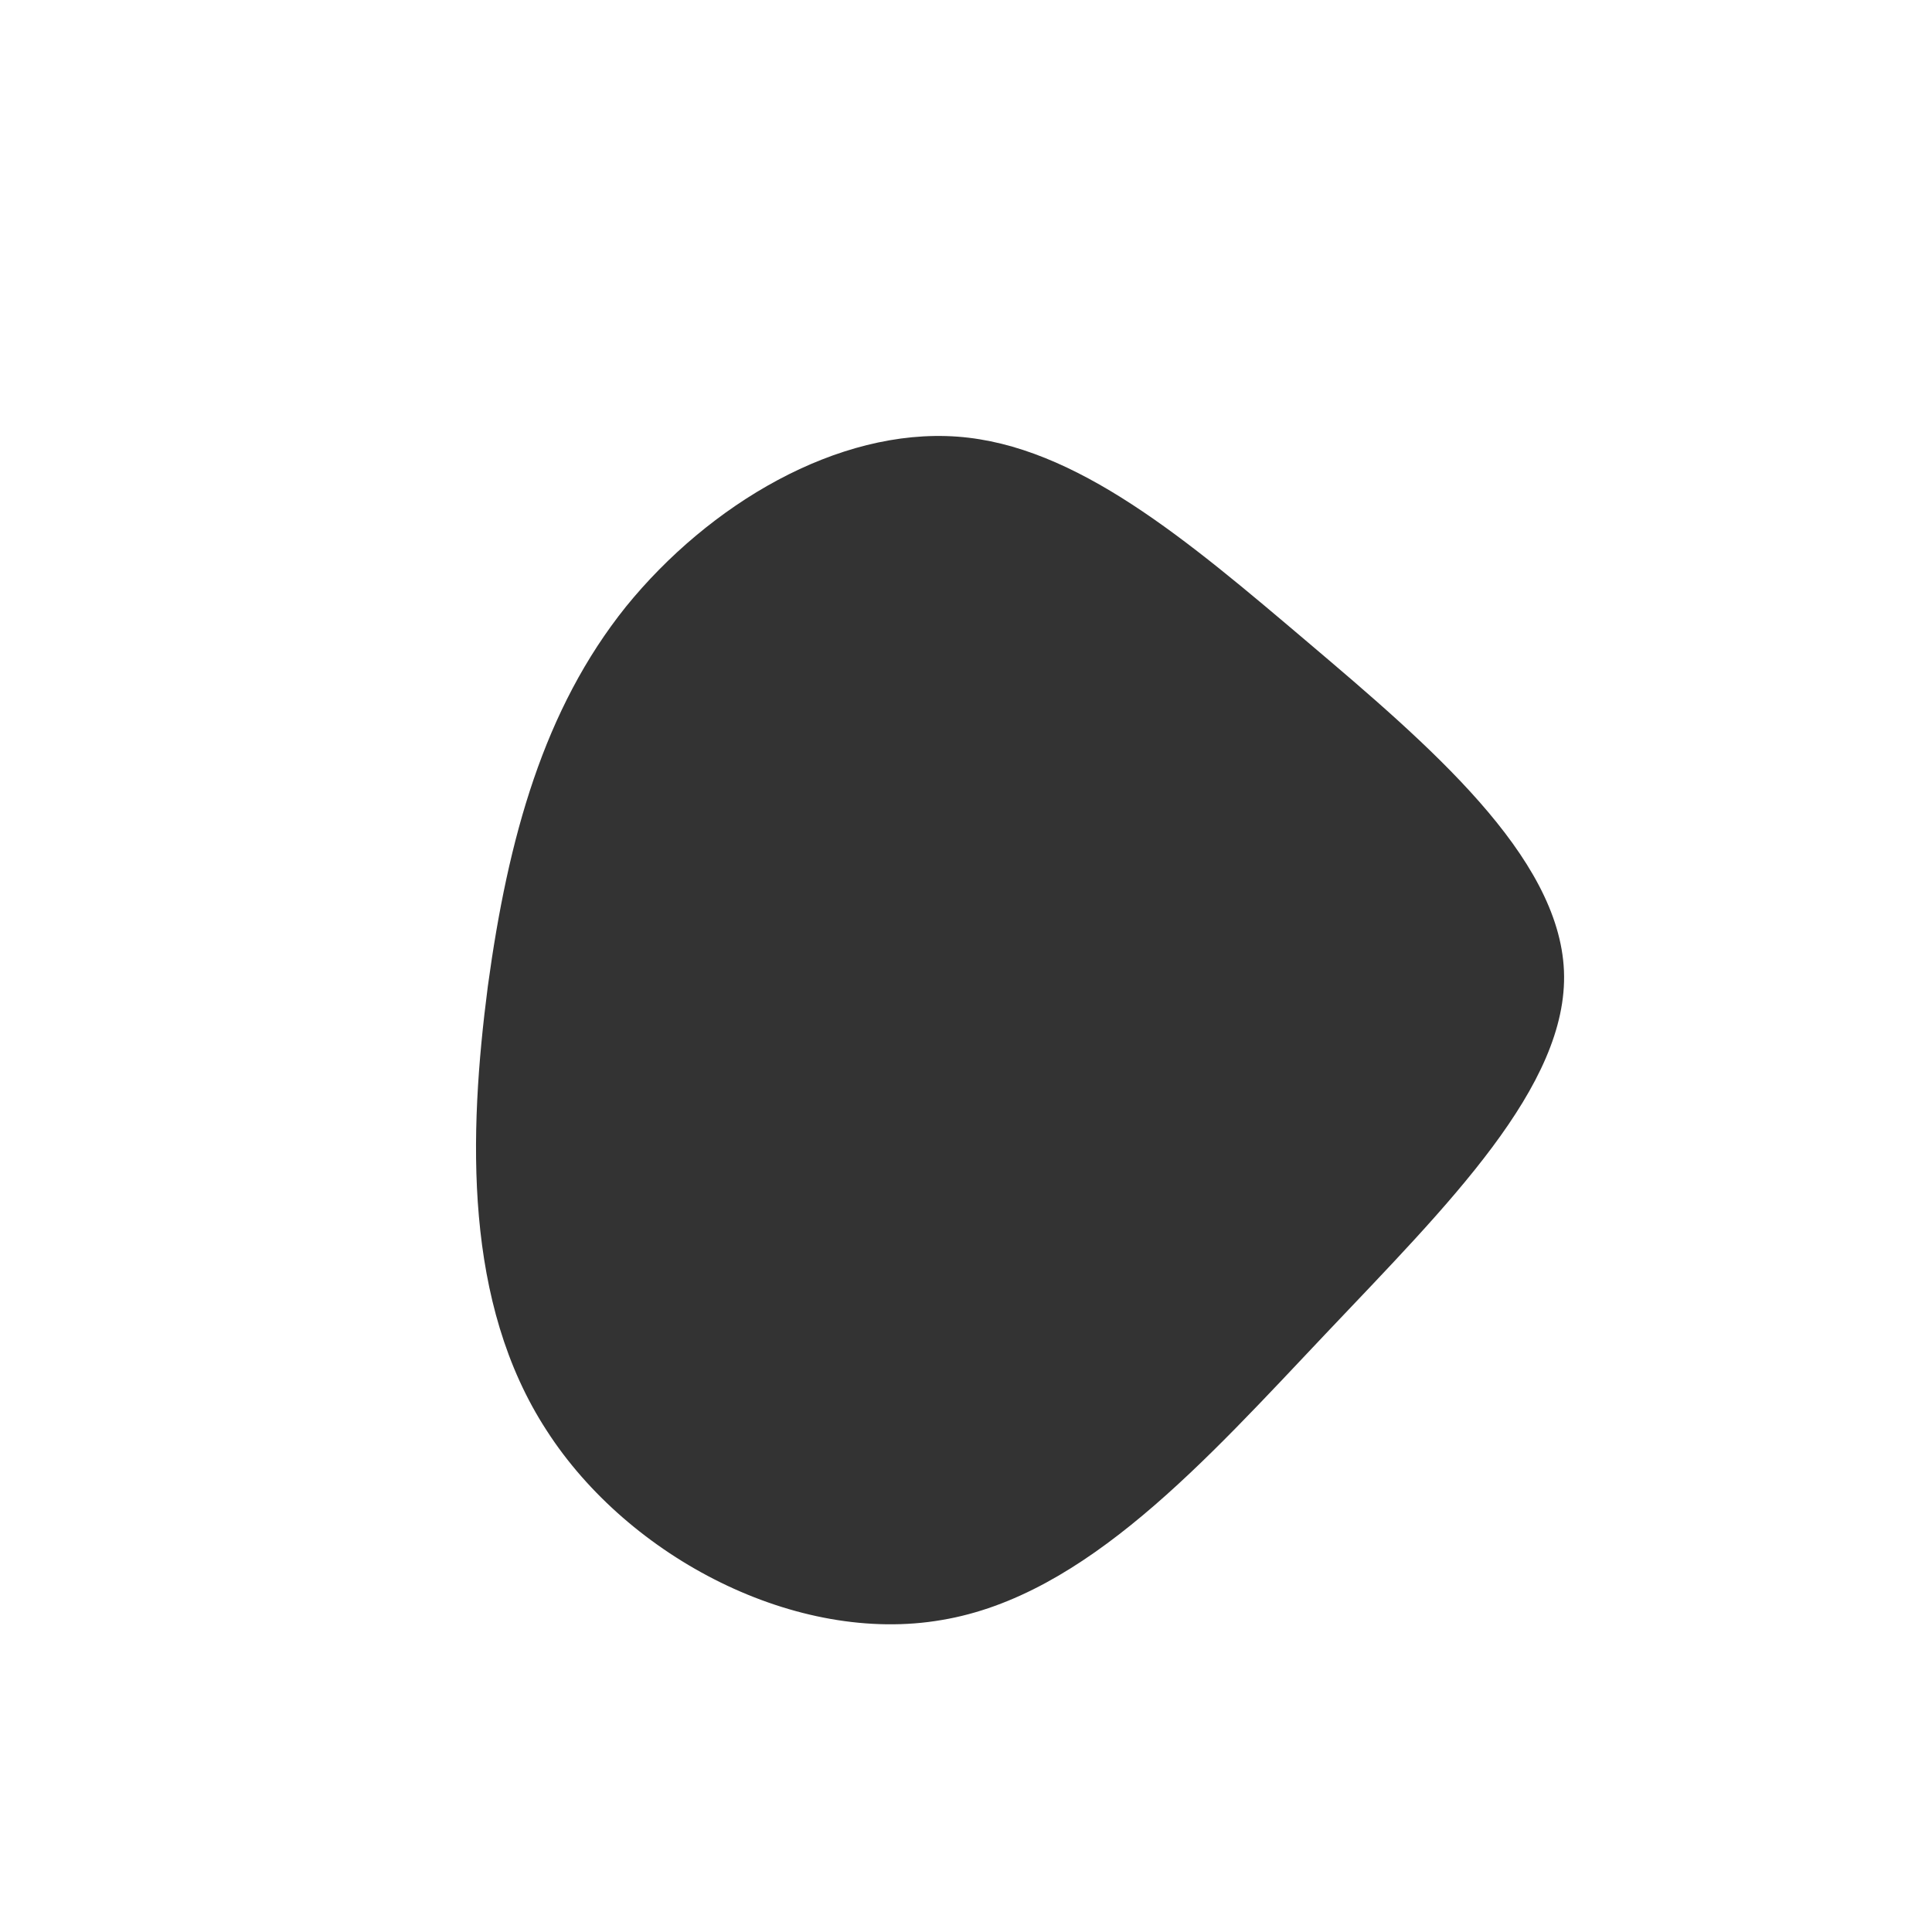 <svg viewBox="0 0 200 200" xmlns="http://www.w3.org/2000/svg">
  <path fill="#333" d="M35.4,-33.5C47.9,-22.9,61.4,-11.4,61.9,0.5C62.4,12.4,49.8,24.8,37.3,38C24.8,51.2,12.4,65.2,-2.5,67.7C-17.5,70.3,-34.9,61.3,-43.4,48.1C-52,34.9,-51.5,17.5,-49.5,2.1C-47.4,-13.3,-43.7,-26.6,-35.2,-37.2C-26.6,-47.8,-13.3,-55.7,-0.9,-54.8C11.4,-53.9,22.9,-44.1,35.4,-33.5Z" transform="translate(100 100)" />
</svg>